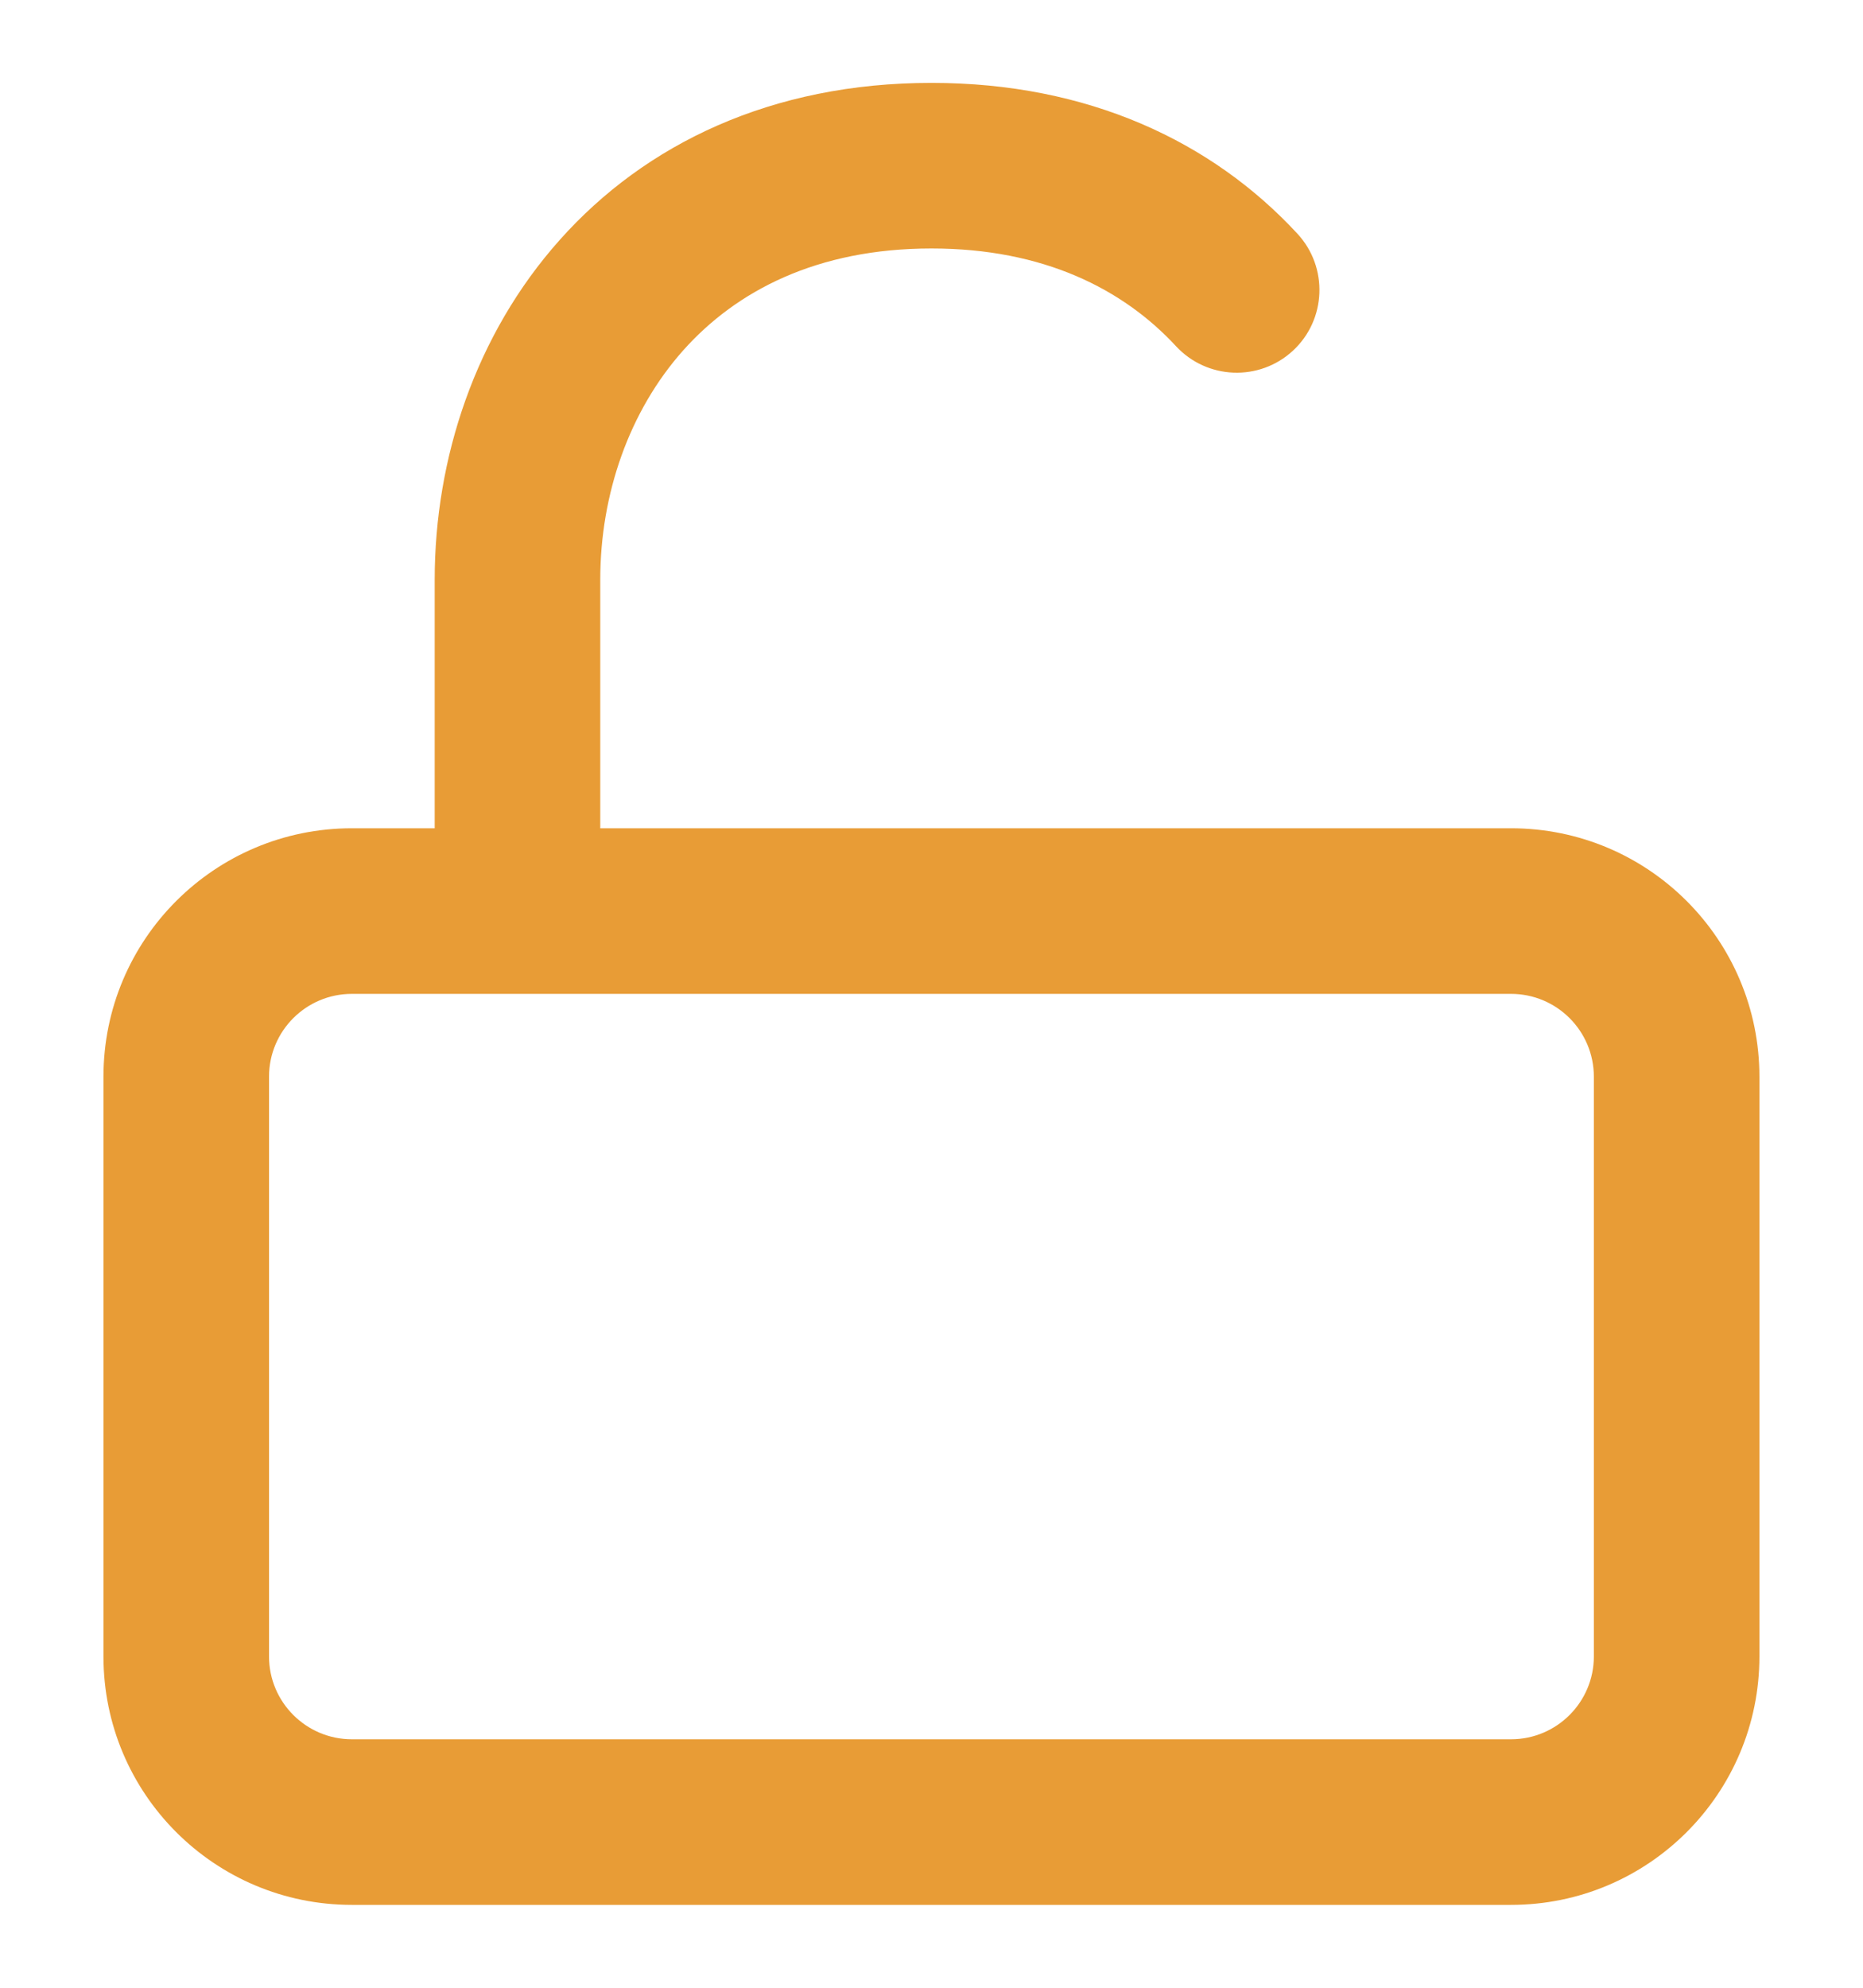 <svg width="15" height="16" viewBox="0 0 15 16" fill="none" xmlns="http://www.w3.org/2000/svg">
<path fill-rule="evenodd" clip-rule="evenodd" d="M4.833 4.667C4.833 3.977 5.066 3.308 5.502 2.819C5.928 2.342 6.577 2 7.5 2C8.402 2 9.043 2.327 9.468 2.786C9.718 3.056 10.139 3.073 10.41 2.823C10.68 2.573 10.696 2.151 10.446 1.881C9.757 1.136 8.757 0.667 7.5 0.667C6.213 0.667 5.196 1.158 4.507 1.931C3.828 2.692 3.5 3.689 3.5 4.667L3.5 6.667H2.833C1.728 6.667 0.833 7.562 0.833 8.667V13.333C0.833 14.438 1.728 15.333 2.833 15.333H12.166C13.271 15.333 14.166 14.438 14.166 13.333V8.667C14.166 7.562 13.271 6.667 12.166 6.667H4.833L4.833 4.667ZM4.167 8C4.167 8 4.167 8 4.166 8C4.166 8 4.166 8 4.166 8H2.833C2.465 8 2.166 8.298 2.166 8.667V13.333C2.166 13.701 2.465 14 2.833 14H12.166C12.534 14 12.833 13.701 12.833 13.333V8.667C12.833 8.298 12.534 8 12.166 8H4.167Z" fill="#E89C36"/>
</svg>
